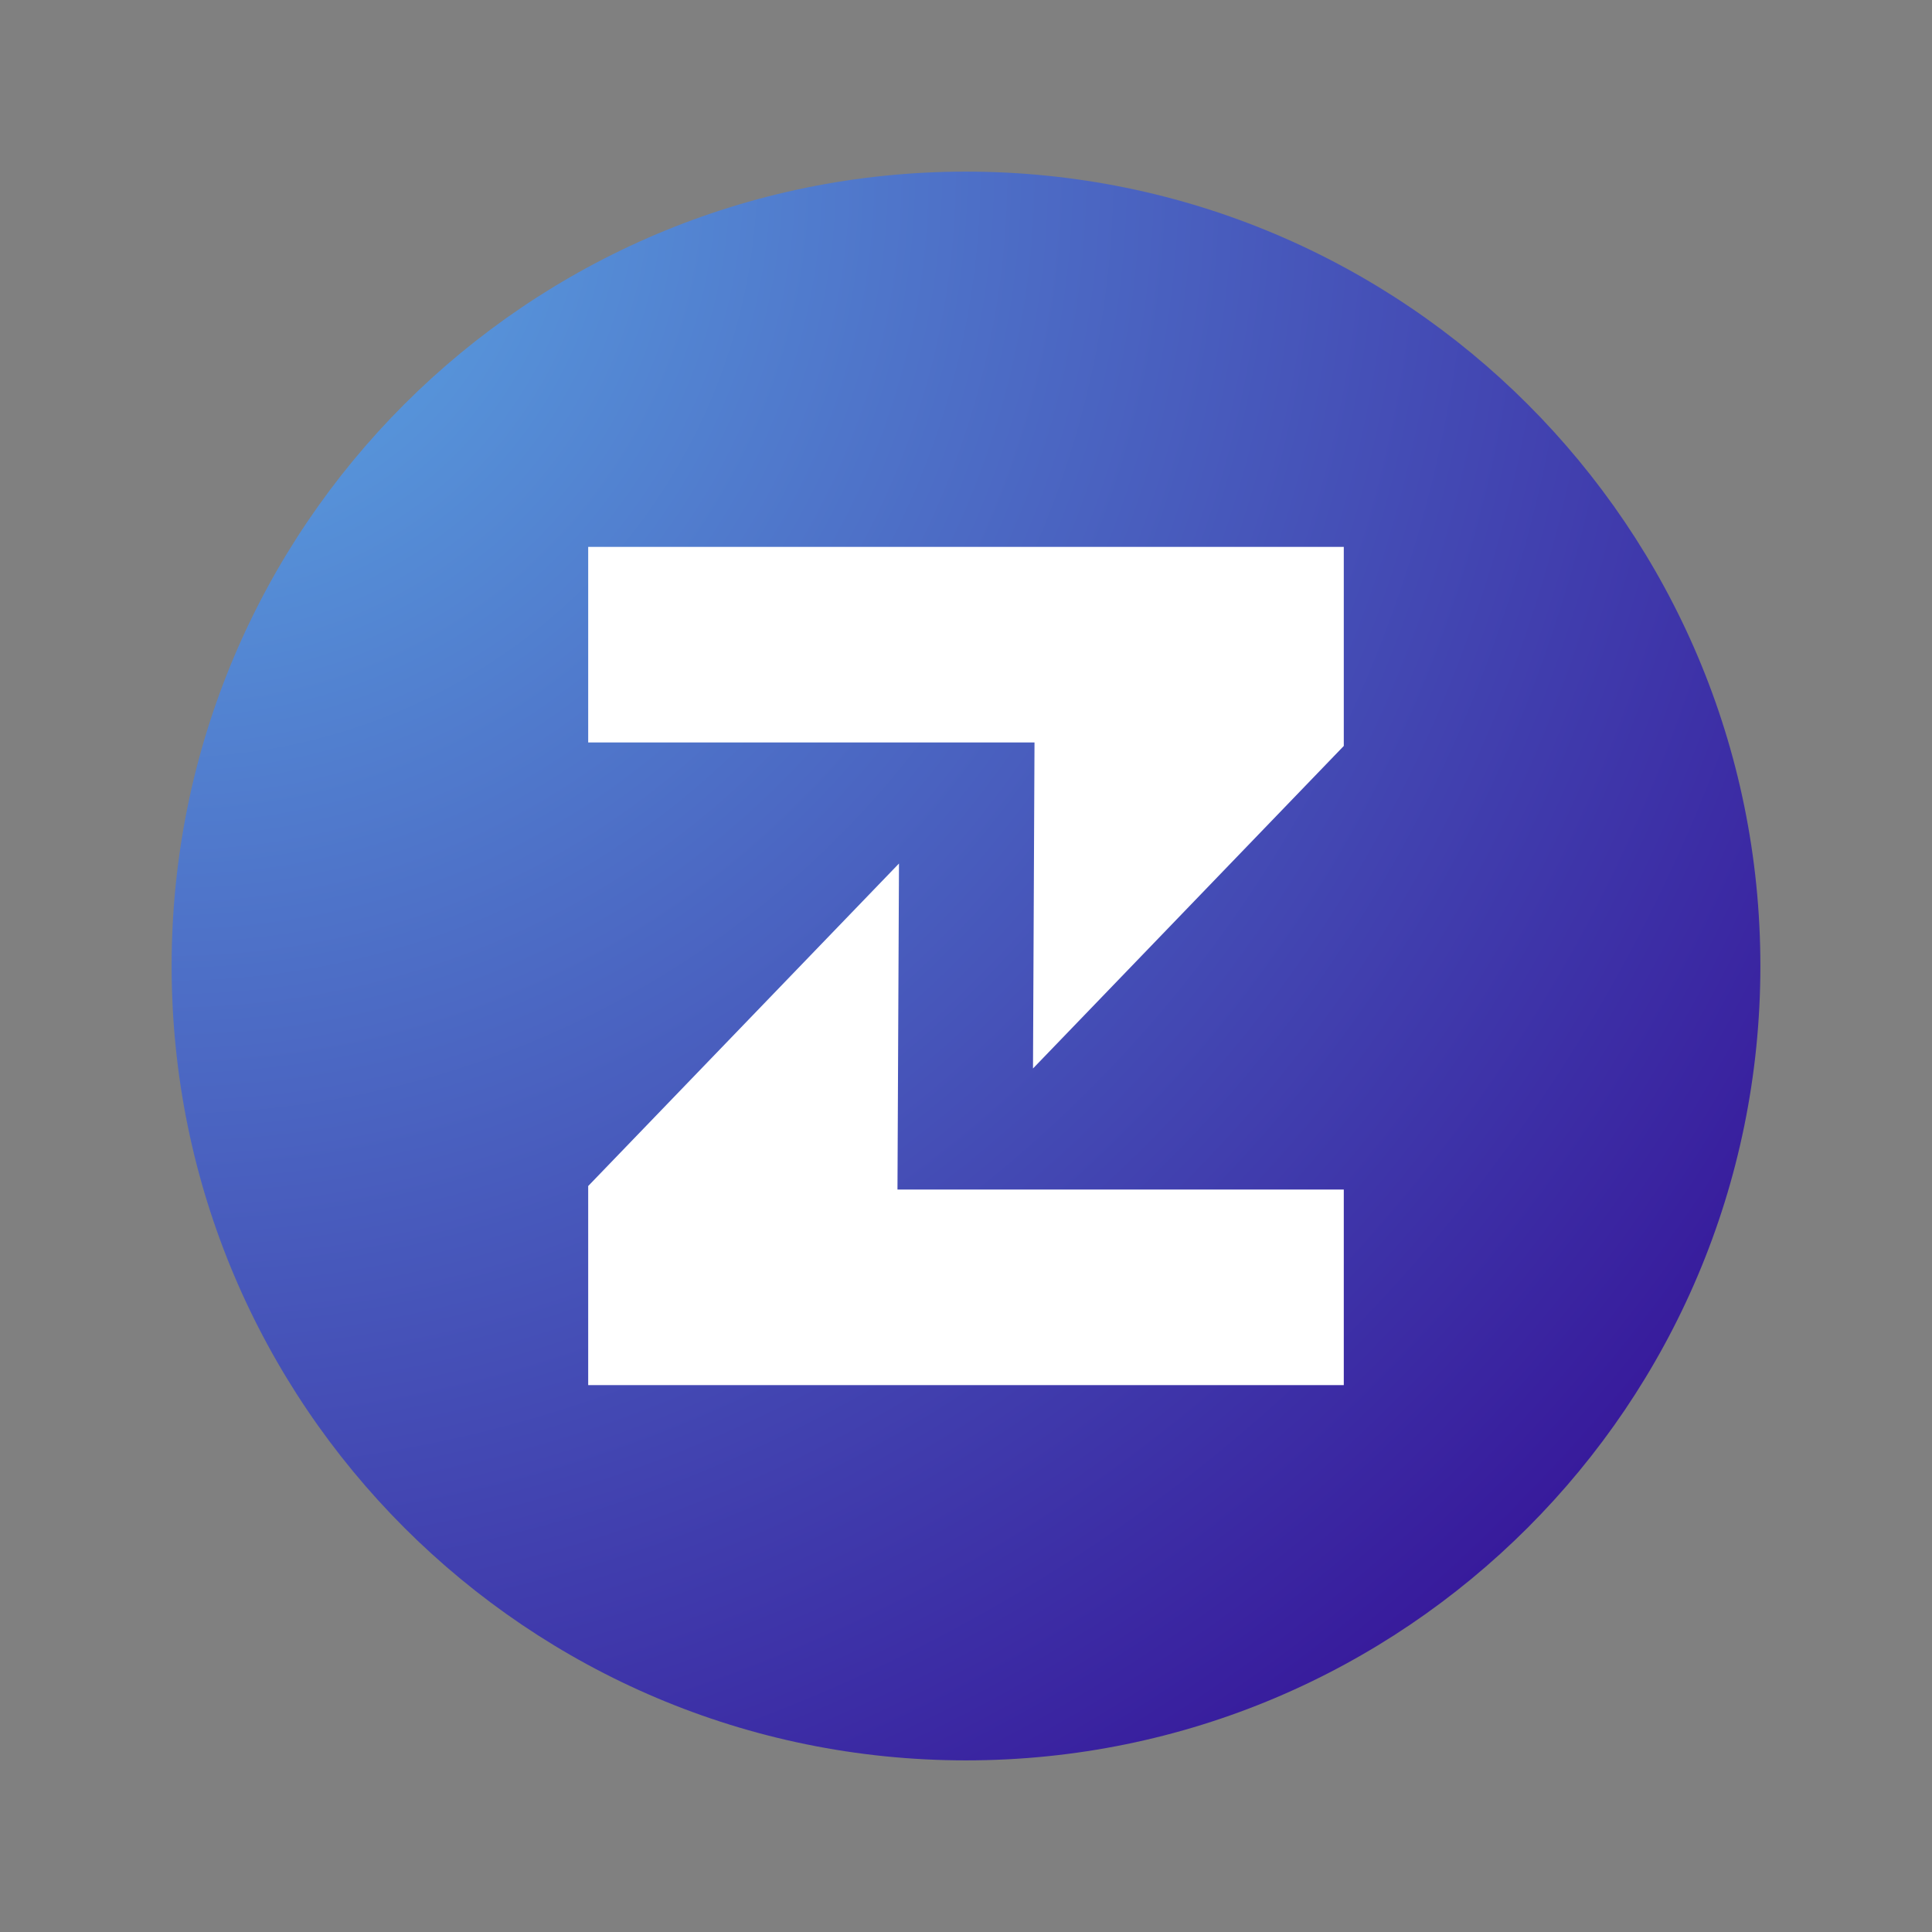 <svg xmlns="http://www.w3.org/2000/svg" xmlns:xlink="http://www.w3.org/1999/xlink" width="500" zoomAndPan="magnify" viewBox="0 0 375 375" height="500" preserveAspectRatio="xMidYMid meet" version="1.0"><rect x="0" y="0" width="375" height="375" fill="#808080" stroke="none"/><defs><clipPath id="6cd7612137"><path d="M 33.312 33.312 L 341.688 33.312 L 341.688 341.688 L 33.312 341.688 Z M 33.312 33.312 " clip-rule="nonzero"/></clipPath><clipPath id="1041d2780c"><path d="M 187.5 33.312 C 102.344 33.312 33.312 102.344 33.312 187.5 C 33.312 272.656 102.344 341.688 187.5 341.688 C 272.656 341.688 341.688 272.656 341.688 187.5 C 341.688 102.344 272.656 33.312 187.5 33.312 Z M 187.5 33.312 " clip-rule="nonzero"/></clipPath><radialGradient gradientTransform="matrix(1, 0, 0, 1, 33.312, 33.312)" gradientUnits="userSpaceOnUse" r="436.11" cx="0" id="a2c2b474f1" cy="0" fx="0" fy="0"><stop stop-opacity="1" stop-color="rgb(36.465%, 67.369%, 90.132%)" offset="0"/><stop stop-opacity="1" stop-color="rgb(36.398%, 67.108%, 89.999%)" offset="0.004"/><stop stop-opacity="1" stop-color="rgb(36.33%, 66.847%, 89.865%)" offset="0.008"/><stop stop-opacity="1" stop-color="rgb(36.263%, 66.586%, 89.732%)" offset="0.012"/><stop stop-opacity="1" stop-color="rgb(36.195%, 66.327%, 89.6%)" offset="0.016"/><stop stop-opacity="1" stop-color="rgb(36.127%, 66.066%, 89.465%)" offset="0.02"/><stop stop-opacity="1" stop-color="rgb(36.06%, 65.805%, 89.333%)" offset="0.023"/><stop stop-opacity="1" stop-color="rgb(35.992%, 65.544%, 89.2%)" offset="0.027"/><stop stop-opacity="1" stop-color="rgb(35.925%, 65.285%, 89.067%)" offset="0.031"/><stop stop-opacity="1" stop-color="rgb(35.857%, 65.024%, 88.933%)" offset="0.035"/><stop stop-opacity="1" stop-color="rgb(35.789%, 64.763%, 88.8%)" offset="0.039"/><stop stop-opacity="1" stop-color="rgb(35.722%, 64.502%, 88.667%)" offset="0.043"/><stop stop-opacity="1" stop-color="rgb(35.654%, 64.243%, 88.533%)" offset="0.047"/><stop stop-opacity="1" stop-color="rgb(35.587%, 63.982%, 88.4%)" offset="0.051"/><stop stop-opacity="1" stop-color="rgb(35.519%, 63.721%, 88.268%)" offset="0.055"/><stop stop-opacity="1" stop-color="rgb(35.452%, 63.46%, 88.135%)" offset="0.059"/><stop stop-opacity="1" stop-color="rgb(35.384%, 63.2%, 88%)" offset="0.062"/><stop stop-opacity="1" stop-color="rgb(35.316%, 62.939%, 87.868%)" offset="0.066"/><stop stop-opacity="1" stop-color="rgb(35.249%, 62.679%, 87.735%)" offset="0.07"/><stop stop-opacity="1" stop-color="rgb(35.181%, 62.418%, 87.601%)" offset="0.074"/><stop stop-opacity="1" stop-color="rgb(35.114%, 62.158%, 87.468%)" offset="0.078"/><stop stop-opacity="1" stop-color="rgb(35.046%, 61.897%, 87.335%)" offset="0.082"/><stop stop-opacity="1" stop-color="rgb(34.979%, 61.636%, 87.201%)" offset="0.086"/><stop stop-opacity="1" stop-color="rgb(34.911%, 61.375%, 87.068%)" offset="0.09"/><stop stop-opacity="1" stop-color="rgb(34.843%, 61.116%, 86.935%)" offset="0.094"/><stop stop-opacity="1" stop-color="rgb(34.776%, 60.855%, 86.803%)" offset="0.098"/><stop stop-opacity="1" stop-color="rgb(34.708%, 60.594%, 86.668%)" offset="0.102"/><stop stop-opacity="1" stop-color="rgb(34.641%, 60.333%, 86.536%)" offset="0.105"/><stop stop-opacity="1" stop-color="rgb(34.573%, 60.072%, 86.403%)" offset="0.109"/><stop stop-opacity="1" stop-color="rgb(34.506%, 59.813%, 86.269%)" offset="0.113"/><stop stop-opacity="1" stop-color="rgb(34.438%, 59.552%, 86.136%)" offset="0.117"/><stop stop-opacity="1" stop-color="rgb(34.37%, 59.291%, 86.003%)" offset="0.121"/><stop stop-opacity="1" stop-color="rgb(34.303%, 59.03%, 85.87%)" offset="0.125"/><stop stop-opacity="1" stop-color="rgb(34.235%, 58.771%, 85.736%)" offset="0.129"/><stop stop-opacity="1" stop-color="rgb(34.167%, 58.51%, 85.603%)" offset="0.133"/><stop stop-opacity="1" stop-color="rgb(34.1%, 58.249%, 85.471%)" offset="0.137"/><stop stop-opacity="1" stop-color="rgb(34.032%, 57.988%, 85.336%)" offset="0.141"/><stop stop-opacity="1" stop-color="rgb(33.965%, 57.729%, 85.204%)" offset="0.145"/><stop stop-opacity="1" stop-color="rgb(33.897%, 57.468%, 85.071%)" offset="0.148"/><stop stop-opacity="1" stop-color="rgb(33.83%, 57.207%, 84.937%)" offset="0.152"/><stop stop-opacity="1" stop-color="rgb(33.762%, 56.946%, 84.804%)" offset="0.156"/><stop stop-opacity="1" stop-color="rgb(33.694%, 56.686%, 84.671%)" offset="0.16"/><stop stop-opacity="1" stop-color="rgb(33.627%, 56.425%, 84.538%)" offset="0.164"/><stop stop-opacity="1" stop-color="rgb(33.559%, 56.165%, 84.404%)" offset="0.168"/><stop stop-opacity="1" stop-color="rgb(33.492%, 55.904%, 84.271%)" offset="0.172"/><stop stop-opacity="1" stop-color="rgb(33.424%, 55.644%, 84.138%)" offset="0.176"/><stop stop-opacity="1" stop-color="rgb(33.357%, 55.383%, 84.004%)" offset="0.18"/><stop stop-opacity="1" stop-color="rgb(33.289%, 55.122%, 83.871%)" offset="0.184"/><stop stop-opacity="1" stop-color="rgb(33.221%, 54.861%, 83.739%)" offset="0.188"/><stop stop-opacity="1" stop-color="rgb(33.154%, 54.602%, 83.604%)" offset="0.191"/><stop stop-opacity="1" stop-color="rgb(33.086%, 54.341%, 83.472%)" offset="0.195"/><stop stop-opacity="1" stop-color="rgb(33.018%, 54.08%, 83.339%)" offset="0.199"/><stop stop-opacity="1" stop-color="rgb(32.951%, 53.819%, 83.206%)" offset="0.203"/><stop stop-opacity="1" stop-color="rgb(32.884%, 53.56%, 83.072%)" offset="0.207"/><stop stop-opacity="1" stop-color="rgb(32.816%, 53.299%, 82.939%)" offset="0.211"/><stop stop-opacity="1" stop-color="rgb(32.748%, 53.038%, 82.806%)" offset="0.215"/><stop stop-opacity="1" stop-color="rgb(32.681%, 52.777%, 82.672%)" offset="0.219"/><stop stop-opacity="1" stop-color="rgb(32.613%, 52.518%, 82.539%)" offset="0.223"/><stop stop-opacity="1" stop-color="rgb(32.545%, 52.257%, 82.407%)" offset="0.227"/><stop stop-opacity="1" stop-color="rgb(32.478%, 51.996%, 82.274%)" offset="0.23"/><stop stop-opacity="1" stop-color="rgb(32.411%, 51.735%, 82.14%)" offset="0.234"/><stop stop-opacity="1" stop-color="rgb(32.343%, 51.476%, 82.007%)" offset="0.238"/><stop stop-opacity="1" stop-color="rgb(32.275%, 51.215%, 81.874%)" offset="0.242"/><stop stop-opacity="1" stop-color="rgb(32.208%, 50.954%, 81.74%)" offset="0.246"/><stop stop-opacity="1" stop-color="rgb(32.14%, 50.693%, 81.607%)" offset="0.25"/><stop stop-opacity="1" stop-color="rgb(32.072%, 50.433%, 81.474%)" offset="0.254"/><stop stop-opacity="1" stop-color="rgb(32.005%, 50.172%, 81.34%)" offset="0.258"/><stop stop-opacity="1" stop-color="rgb(31.938%, 49.911%, 81.207%)" offset="0.262"/><stop stop-opacity="1" stop-color="rgb(31.87%, 49.651%, 81.075%)" offset="0.266"/><stop stop-opacity="1" stop-color="rgb(31.802%, 49.391%, 80.942%)" offset="0.27"/><stop stop-opacity="1" stop-color="rgb(31.735%, 49.13%, 80.807%)" offset="0.273"/><stop stop-opacity="1" stop-color="rgb(31.667%, 48.869%, 80.675%)" offset="0.277"/><stop stop-opacity="1" stop-color="rgb(31.599%, 48.608%, 80.542%)" offset="0.281"/><stop stop-opacity="1" stop-color="rgb(31.532%, 48.349%, 80.408%)" offset="0.285"/><stop stop-opacity="1" stop-color="rgb(31.465%, 48.088%, 80.275%)" offset="0.289"/><stop stop-opacity="1" stop-color="rgb(31.396%, 47.827%, 80.142%)" offset="0.293"/><stop stop-opacity="1" stop-color="rgb(31.329%, 47.566%, 80.008%)" offset="0.297"/><stop stop-opacity="1" stop-color="rgb(31.262%, 47.307%, 79.875%)" offset="0.301"/><stop stop-opacity="1" stop-color="rgb(31.194%, 47.046%, 79.742%)" offset="0.305"/><stop stop-opacity="1" stop-color="rgb(31.126%, 46.785%, 79.61%)" offset="0.309"/><stop stop-opacity="1" stop-color="rgb(31.059%, 46.524%, 79.475%)" offset="0.312"/><stop stop-opacity="1" stop-color="rgb(30.992%, 46.265%, 79.343%)" offset="0.316"/><stop stop-opacity="1" stop-color="rgb(30.923%, 46.004%, 79.21%)" offset="0.32"/><stop stop-opacity="1" stop-color="rgb(30.856%, 45.743%, 79.076%)" offset="0.324"/><stop stop-opacity="1" stop-color="rgb(30.789%, 45.482%, 78.943%)" offset="0.328"/><stop stop-opacity="1" stop-color="rgb(30.721%, 45.222%, 78.81%)" offset="0.332"/><stop stop-opacity="1" stop-color="rgb(30.653%, 44.962%, 78.677%)" offset="0.336"/><stop stop-opacity="1" stop-color="rgb(30.586%, 44.701%, 78.543%)" offset="0.34"/><stop stop-opacity="1" stop-color="rgb(30.519%, 44.44%, 78.41%)" offset="0.344"/><stop stop-opacity="1" stop-color="rgb(30.45%, 44.18%, 78.278%)" offset="0.348"/><stop stop-opacity="1" stop-color="rgb(30.383%, 43.919%, 78.143%)" offset="0.352"/><stop stop-opacity="1" stop-color="rgb(30.316%, 43.658%, 78.011%)" offset="0.355"/><stop stop-opacity="1" stop-color="rgb(30.247%, 43.398%, 77.878%)" offset="0.359"/><stop stop-opacity="1" stop-color="rgb(30.18%, 43.138%, 77.744%)" offset="0.363"/><stop stop-opacity="1" stop-color="rgb(30.113%, 42.877%, 77.611%)" offset="0.367"/><stop stop-opacity="1" stop-color="rgb(30.045%, 42.616%, 77.478%)" offset="0.371"/><stop stop-opacity="1" stop-color="rgb(29.977%, 42.355%, 77.345%)" offset="0.375"/><stop stop-opacity="1" stop-color="rgb(29.91%, 42.096%, 77.211%)" offset="0.379"/><stop stop-opacity="1" stop-color="rgb(29.843%, 41.835%, 77.078%)" offset="0.383"/><stop stop-opacity="1" stop-color="rgb(29.774%, 41.574%, 76.945%)" offset="0.387"/><stop stop-opacity="1" stop-color="rgb(29.707%, 41.313%, 76.811%)" offset="0.391"/><stop stop-opacity="1" stop-color="rgb(29.64%, 41.054%, 76.678%)" offset="0.395"/><stop stop-opacity="1" stop-color="rgb(29.572%, 40.793%, 76.546%)" offset="0.398"/><stop stop-opacity="1" stop-color="rgb(29.504%, 40.532%, 76.411%)" offset="0.402"/><stop stop-opacity="1" stop-color="rgb(29.437%, 40.271%, 76.279%)" offset="0.406"/><stop stop-opacity="1" stop-color="rgb(29.37%, 40.012%, 76.146%)" offset="0.41"/><stop stop-opacity="1" stop-color="rgb(29.301%, 39.751%, 76.013%)" offset="0.414"/><stop stop-opacity="1" stop-color="rgb(29.234%, 39.49%, 75.879%)" offset="0.418"/><stop stop-opacity="1" stop-color="rgb(29.167%, 39.229%, 75.746%)" offset="0.422"/><stop stop-opacity="1" stop-color="rgb(29.099%, 38.969%, 75.613%)" offset="0.426"/><stop stop-opacity="1" stop-color="rgb(29.031%, 38.708%, 75.479%)" offset="0.43"/><stop stop-opacity="1" stop-color="rgb(28.964%, 38.448%, 75.346%)" offset="0.434"/><stop stop-opacity="1" stop-color="rgb(28.897%, 38.187%, 75.214%)" offset="0.438"/><stop stop-opacity="1" stop-color="rgb(28.828%, 37.927%, 75.081%)" offset="0.441"/><stop stop-opacity="1" stop-color="rgb(28.761%, 37.666%, 74.947%)" offset="0.445"/><stop stop-opacity="1" stop-color="rgb(28.694%, 37.405%, 74.814%)" offset="0.449"/><stop stop-opacity="1" stop-color="rgb(28.625%, 37.144%, 74.681%)" offset="0.453"/><stop stop-opacity="1" stop-color="rgb(28.558%, 36.885%, 74.547%)" offset="0.457"/><stop stop-opacity="1" stop-color="rgb(28.491%, 36.624%, 74.414%)" offset="0.461"/><stop stop-opacity="1" stop-color="rgb(28.424%, 36.363%, 74.281%)" offset="0.465"/><stop stop-opacity="1" stop-color="rgb(28.355%, 36.102%, 74.147%)" offset="0.469"/><stop stop-opacity="1" stop-color="rgb(28.288%, 35.843%, 74.014%)" offset="0.473"/><stop stop-opacity="1" stop-color="rgb(28.221%, 35.582%, 73.882%)" offset="0.477"/><stop stop-opacity="1" stop-color="rgb(28.152%, 35.321%, 73.749%)" offset="0.48"/><stop stop-opacity="1" stop-color="rgb(28.085%, 35.06%, 73.615%)" offset="0.484"/><stop stop-opacity="1" stop-color="rgb(28.018%, 34.801%, 73.482%)" offset="0.488"/><stop stop-opacity="1" stop-color="rgb(27.951%, 34.54%, 73.349%)" offset="0.492"/><stop stop-opacity="1" stop-color="rgb(27.882%, 34.279%, 73.215%)" offset="0.496"/><stop stop-opacity="1" stop-color="rgb(27.815%, 34.018%, 73.082%)" offset="0.5"/><stop stop-opacity="1" stop-color="rgb(27.748%, 33.759%, 72.949%)" offset="0.504"/><stop stop-opacity="1" stop-color="rgb(27.679%, 33.498%, 72.815%)" offset="0.508"/><stop stop-opacity="1" stop-color="rgb(27.612%, 33.237%, 72.682%)" offset="0.512"/><stop stop-opacity="1" stop-color="rgb(27.545%, 32.976%, 72.549%)" offset="0.516"/><stop stop-opacity="1" stop-color="rgb(27.478%, 32.716%, 72.417%)" offset="0.52"/><stop stop-opacity="1" stop-color="rgb(27.409%, 32.455%, 72.282%)" offset="0.523"/><stop stop-opacity="1" stop-color="rgb(27.342%, 32.195%, 72.15%)" offset="0.527"/><stop stop-opacity="1" stop-color="rgb(27.275%, 31.934%, 72.017%)" offset="0.531"/><stop stop-opacity="1" stop-color="rgb(27.206%, 31.674%, 71.883%)" offset="0.535"/><stop stop-opacity="1" stop-color="rgb(27.139%, 31.413%, 71.75%)" offset="0.539"/><stop stop-opacity="1" stop-color="rgb(27.072%, 31.152%, 71.617%)" offset="0.543"/><stop stop-opacity="1" stop-color="rgb(27.005%, 30.891%, 71.484%)" offset="0.547"/><stop stop-opacity="1" stop-color="rgb(26.936%, 30.632%, 71.35%)" offset="0.551"/><stop stop-opacity="1" stop-color="rgb(26.869%, 30.371%, 71.217%)" offset="0.555"/><stop stop-opacity="1" stop-color="rgb(26.802%, 30.11%, 71.085%)" offset="0.559"/><stop stop-opacity="1" stop-color="rgb(26.733%, 29.849%, 70.95%)" offset="0.562"/><stop stop-opacity="1" stop-color="rgb(26.666%, 29.59%, 70.818%)" offset="0.566"/><stop stop-opacity="1" stop-color="rgb(26.599%, 29.329%, 70.685%)" offset="0.57"/><stop stop-opacity="1" stop-color="rgb(26.532%, 29.068%, 70.551%)" offset="0.574"/><stop stop-opacity="1" stop-color="rgb(26.463%, 28.807%, 70.418%)" offset="0.578"/><stop stop-opacity="1" stop-color="rgb(26.396%, 28.548%, 70.285%)" offset="0.582"/><stop stop-opacity="1" stop-color="rgb(26.329%, 28.287%, 70.152%)" offset="0.586"/><stop stop-opacity="1" stop-color="rgb(26.26%, 28.026%, 70.018%)" offset="0.59"/><stop stop-opacity="1" stop-color="rgb(26.193%, 27.765%, 69.885%)" offset="0.594"/><stop stop-opacity="1" stop-color="rgb(26.126%, 27.504%, 69.753%)" offset="0.598"/><stop stop-opacity="1" stop-color="rgb(26.059%, 27.245%, 69.618%)" offset="0.602"/><stop stop-opacity="1" stop-color="rgb(25.99%, 26.984%, 69.485%)" offset="0.605"/><stop stop-opacity="1" stop-color="rgb(25.923%, 26.723%, 69.353%)" offset="0.609"/><stop stop-opacity="1" stop-color="rgb(25.856%, 26.462%, 69.22%)" offset="0.613"/><stop stop-opacity="1" stop-color="rgb(25.787%, 26.202%, 69.086%)" offset="0.617"/><stop stop-opacity="1" stop-color="rgb(25.72%, 25.941%, 68.953%)" offset="0.621"/><stop stop-opacity="1" stop-color="rgb(25.653%, 25.681%, 68.82%)" offset="0.625"/><stop stop-opacity="1" stop-color="rgb(25.584%, 25.42%, 68.686%)" offset="0.629"/><stop stop-opacity="1" stop-color="rgb(25.517%, 25.16%, 68.553%)" offset="0.633"/><stop stop-opacity="1" stop-color="rgb(25.45%, 24.899%, 68.42%)" offset="0.637"/><stop stop-opacity="1" stop-color="rgb(25.383%, 24.638%, 68.286%)" offset="0.641"/><stop stop-opacity="1" stop-color="rgb(25.314%, 24.377%, 68.153%)" offset="0.645"/><stop stop-opacity="1" stop-color="rgb(25.247%, 24.118%, 68.021%)" offset="0.648"/><stop stop-opacity="1" stop-color="rgb(25.18%, 23.857%, 67.888%)" offset="0.652"/><stop stop-opacity="1" stop-color="rgb(25.111%, 23.596%, 67.754%)" offset="0.656"/><stop stop-opacity="1" stop-color="rgb(25.044%, 23.335%, 67.621%)" offset="0.66"/><stop stop-opacity="1" stop-color="rgb(24.977%, 23.076%, 67.488%)" offset="0.664"/><stop stop-opacity="1" stop-color="rgb(24.91%, 22.815%, 67.354%)" offset="0.668"/><stop stop-opacity="1" stop-color="rgb(24.841%, 22.554%, 67.221%)" offset="0.672"/><stop stop-opacity="1" stop-color="rgb(24.774%, 22.293%, 67.088%)" offset="0.676"/><stop stop-opacity="1" stop-color="rgb(24.707%, 22.034%, 66.954%)" offset="0.68"/><stop stop-opacity="1" stop-color="rgb(24.638%, 21.773%, 66.821%)" offset="0.684"/><stop stop-opacity="1" stop-color="rgb(24.571%, 21.512%, 66.689%)" offset="0.688"/><stop stop-opacity="1" stop-color="rgb(24.504%, 21.251%, 66.556%)" offset="0.691"/><stop stop-opacity="1" stop-color="rgb(24.437%, 20.992%, 66.422%)" offset="0.695"/><stop stop-opacity="1" stop-color="rgb(24.368%, 20.731%, 66.289%)" offset="0.699"/><stop stop-opacity="1" stop-color="rgb(24.301%, 20.47%, 66.156%)" offset="0.703"/><stop stop-opacity="1" stop-color="rgb(24.234%, 20.209%, 66.022%)" offset="0.707"/><stop stop-opacity="1" stop-color="rgb(24.165%, 19.949%, 65.889%)" offset="0.711"/><stop stop-opacity="1" stop-color="rgb(24.098%, 19.688%, 65.756%)" offset="0.715"/><stop stop-opacity="1" stop-color="rgb(24.031%, 19.427%, 65.623%)" offset="0.719"/><stop stop-opacity="1" stop-color="rgb(23.964%, 19.167%, 65.489%)" offset="0.723"/><stop stop-opacity="1" stop-color="rgb(23.895%, 18.907%, 65.356%)" offset="0.727"/><stop stop-opacity="1" stop-color="rgb(23.828%, 18.646%, 65.224%)" offset="0.73"/><stop stop-opacity="1" stop-color="rgb(23.761%, 18.385%, 65.089%)" offset="0.734"/><stop stop-opacity="1" stop-color="rgb(23.692%, 18.124%, 64.957%)" offset="0.738"/><stop stop-opacity="1" stop-color="rgb(23.625%, 17.865%, 64.824%)" offset="0.742"/><stop stop-opacity="1" stop-color="rgb(23.558%, 17.604%, 64.69%)" offset="0.746"/><stop stop-opacity="1" stop-color="rgb(23.491%, 17.343%, 64.557%)" offset="0.75"/><stop stop-opacity="1" stop-color="rgb(23.422%, 17.082%, 64.424%)" offset="0.754"/><stop stop-opacity="1" stop-color="rgb(23.355%, 16.823%, 64.291%)" offset="0.758"/><stop stop-opacity="1" stop-color="rgb(23.288%, 16.562%, 64.157%)" offset="0.762"/><stop stop-opacity="1" stop-color="rgb(23.219%, 16.301%, 64.024%)" offset="0.766"/><stop stop-opacity="1" stop-color="rgb(23.152%, 16.04%, 63.892%)" offset="0.77"/><stop stop-opacity="1" stop-color="rgb(23.085%, 15.781%, 63.757%)" offset="0.773"/><stop stop-opacity="1" stop-color="rgb(23.018%, 15.52%, 63.625%)" offset="0.777"/><stop stop-opacity="1" stop-color="rgb(22.949%, 15.259%, 63.492%)" offset="0.781"/><stop stop-opacity="1" stop-color="rgb(22.882%, 14.998%, 63.358%)" offset="0.785"/><stop stop-opacity="1" stop-color="rgb(22.815%, 14.738%, 63.225%)" offset="0.789"/><stop stop-opacity="1" stop-color="rgb(22.746%, 14.478%, 63.092%)" offset="0.793"/><stop stop-opacity="1" stop-color="rgb(22.679%, 14.217%, 62.959%)" offset="0.797"/><stop stop-opacity="1" stop-color="rgb(22.612%, 13.956%, 62.825%)" offset="0.801"/><stop stop-opacity="1" stop-color="rgb(22.545%, 13.696%, 62.692%)" offset="0.805"/><stop stop-opacity="1" stop-color="rgb(22.476%, 13.435%, 62.56%)" offset="0.809"/><stop stop-opacity="1" stop-color="rgb(22.409%, 13.174%, 62.425%)" offset="0.812"/><stop stop-opacity="1" stop-color="rgb(22.342%, 12.914%, 62.292%)" offset="0.816"/><stop stop-opacity="1" stop-color="rgb(22.273%, 12.654%, 62.16%)" offset="0.82"/><stop stop-opacity="1" stop-color="rgb(22.206%, 12.393%, 62.027%)" offset="0.824"/><stop stop-opacity="1" stop-color="rgb(22.139%, 12.132%, 61.893%)" offset="0.828"/><stop stop-opacity="1" stop-color="rgb(22.072%, 11.871%, 61.76%)" offset="0.832"/><stop stop-opacity="1" stop-color="rgb(22.003%, 11.612%, 61.627%)" offset="0.836"/><stop stop-opacity="1" stop-color="rgb(21.936%, 11.351%, 61.493%)" offset="0.84"/><stop stop-opacity="1" stop-color="rgb(21.869%, 11.09%, 61.36%)" offset="0.844"/><stop stop-opacity="1" stop-color="rgb(21.8%, 10.829%, 61.227%)" offset="0.848"/><stop stop-opacity="1" stop-color="rgb(21.733%, 10.57%, 61.093%)" offset="0.852"/><stop stop-opacity="1" stop-color="rgb(21.666%, 10.309%, 60.96%)" offset="0.855"/><stop stop-opacity="1" stop-color="rgb(21.597%, 10.048%, 60.828%)" offset="0.859"/><stop stop-opacity="1" stop-color="rgb(21.53%, 9.787%, 60.695%)" offset="0.863"/><stop stop-opacity="1" stop-color="rgb(21.463%, 9.528%, 60.561%)" offset="0.867"/><stop stop-opacity="1" stop-color="rgb(21.396%, 9.267%, 60.428%)" offset="0.871"/><stop stop-opacity="1" stop-color="rgb(21.327%, 9.006%, 60.295%)" offset="0.875"/><stop stop-opacity="1" stop-color="rgb(21.26%, 8.745%, 60.161%)" offset="0.879"/><stop stop-opacity="1" stop-color="rgb(21.193%, 8.485%, 60.028%)" offset="0.883"/><stop stop-opacity="1" stop-color="rgb(21.124%, 8.224%, 59.895%)" offset="0.887"/><stop stop-opacity="1" stop-color="rgb(21.057%, 7.964%, 59.761%)" offset="0.891"/><stop stop-opacity="1" stop-color="rgb(20.99%, 7.703%, 59.628%)" offset="0.895"/><stop stop-opacity="1" stop-color="rgb(20.923%, 7.443%, 59.496%)" offset="0.898"/><stop stop-opacity="1" stop-color="rgb(20.854%, 7.182%, 59.363%)" offset="0.902"/><stop stop-opacity="1" stop-color="rgb(20.787%, 6.921%, 59.229%)" offset="0.906"/><stop stop-opacity="1" stop-color="rgb(20.72%, 6.66%, 59.096%)" offset="0.91"/><stop stop-opacity="1" stop-color="rgb(20.651%, 6.401%, 58.963%)" offset="0.914"/><stop stop-opacity="1" stop-color="rgb(20.584%, 6.14%, 58.829%)" offset="0.918"/><stop stop-opacity="1" stop-color="rgb(20.517%, 5.879%, 58.696%)" offset="0.922"/><stop stop-opacity="1" stop-color="rgb(20.45%, 5.618%, 58.563%)" offset="0.926"/><stop stop-opacity="1" stop-color="rgb(20.381%, 5.359%, 58.43%)" offset="0.93"/><stop stop-opacity="1" stop-color="rgb(20.314%, 5.098%, 58.296%)" offset="0.934"/><stop stop-opacity="1" stop-color="rgb(20.247%, 4.837%, 58.163%)" offset="0.938"/><stop stop-opacity="1" stop-color="rgb(20.178%, 4.576%, 58.031%)" offset="0.941"/><stop stop-opacity="1" stop-color="rgb(20.111%, 4.317%, 57.896%)" offset="0.945"/><stop stop-opacity="1" stop-color="rgb(20.044%, 4.056%, 57.764%)" offset="0.949"/><stop stop-opacity="1" stop-color="rgb(19.977%, 3.795%, 57.631%)" offset="0.953"/><stop stop-opacity="1" stop-color="rgb(19.908%, 3.534%, 57.497%)" offset="0.957"/><stop stop-opacity="1" stop-color="rgb(19.841%, 3.275%, 57.364%)" offset="0.961"/><stop stop-opacity="1" stop-color="rgb(19.774%, 3.014%, 57.231%)" offset="0.965"/><stop stop-opacity="1" stop-color="rgb(19.705%, 2.753%, 57.098%)" offset="0.969"/><stop stop-opacity="1" stop-color="rgb(19.638%, 2.492%, 56.964%)" offset="0.973"/><stop stop-opacity="1" stop-color="rgb(19.571%, 2.232%, 56.831%)" offset="0.977"/><stop stop-opacity="1" stop-color="rgb(19.504%, 1.971%, 56.699%)" offset="0.98"/><stop stop-opacity="1" stop-color="rgb(19.435%, 1.711%, 56.564%)" offset="0.984"/><stop stop-opacity="1" stop-color="rgb(19.368%, 1.45%, 56.432%)" offset="0.988"/><stop stop-opacity="1" stop-color="rgb(19.301%, 1.19%, 56.299%)" offset="0.992"/><stop stop-opacity="1" stop-color="rgb(19.232%, 0.929%, 56.165%)" offset="0.996"/><stop stop-opacity="1" stop-color="rgb(19.199%, 0.8%, 56.099%)" offset="1"/></radialGradient><clipPath id="1f071afba0"><path d="M 114.145 167 L 261 167 L 261 268.898 L 114.145 268.898 Z M 114.145 167 " clip-rule="nonzero"/></clipPath><clipPath id="7f0774eebe"><path d="M 114.145 106.148 L 261 106.148 L 261 208 L 114.145 208 Z M 114.145 106.148 " clip-rule="nonzero"/></clipPath></defs><g clip-path="url(#6cd7612137)"><g clip-path="url(#1041d2780c)"><path fill="url(#a2c2b474f1)" d="M 33.312 33.312 L 33.312 341.688 L 341.688 341.688 L 341.688 33.312 Z M 33.312 33.312 " fill-rule="nonzero"/></g></g><g clip-path="url(#1f071afba0)"><path fill="#ffffff" d="M 260.828 268.852 L 260.828 230.887 L 174.199 230.887 L 174.492 167.609 L 114.168 230.207 L 114.168 268.852 Z M 260.828 268.852 " fill-opacity="1" fill-rule="nonzero"/></g><g clip-path="url(#7f0774eebe)"><path fill="#ffffff" d="M 114.168 106.148 L 114.168 144.109 L 200.797 144.109 L 200.504 207.391 L 260.828 144.789 L 260.828 106.148 Z M 114.168 106.148 " fill-opacity="1" fill-rule="nonzero"/></g></svg>